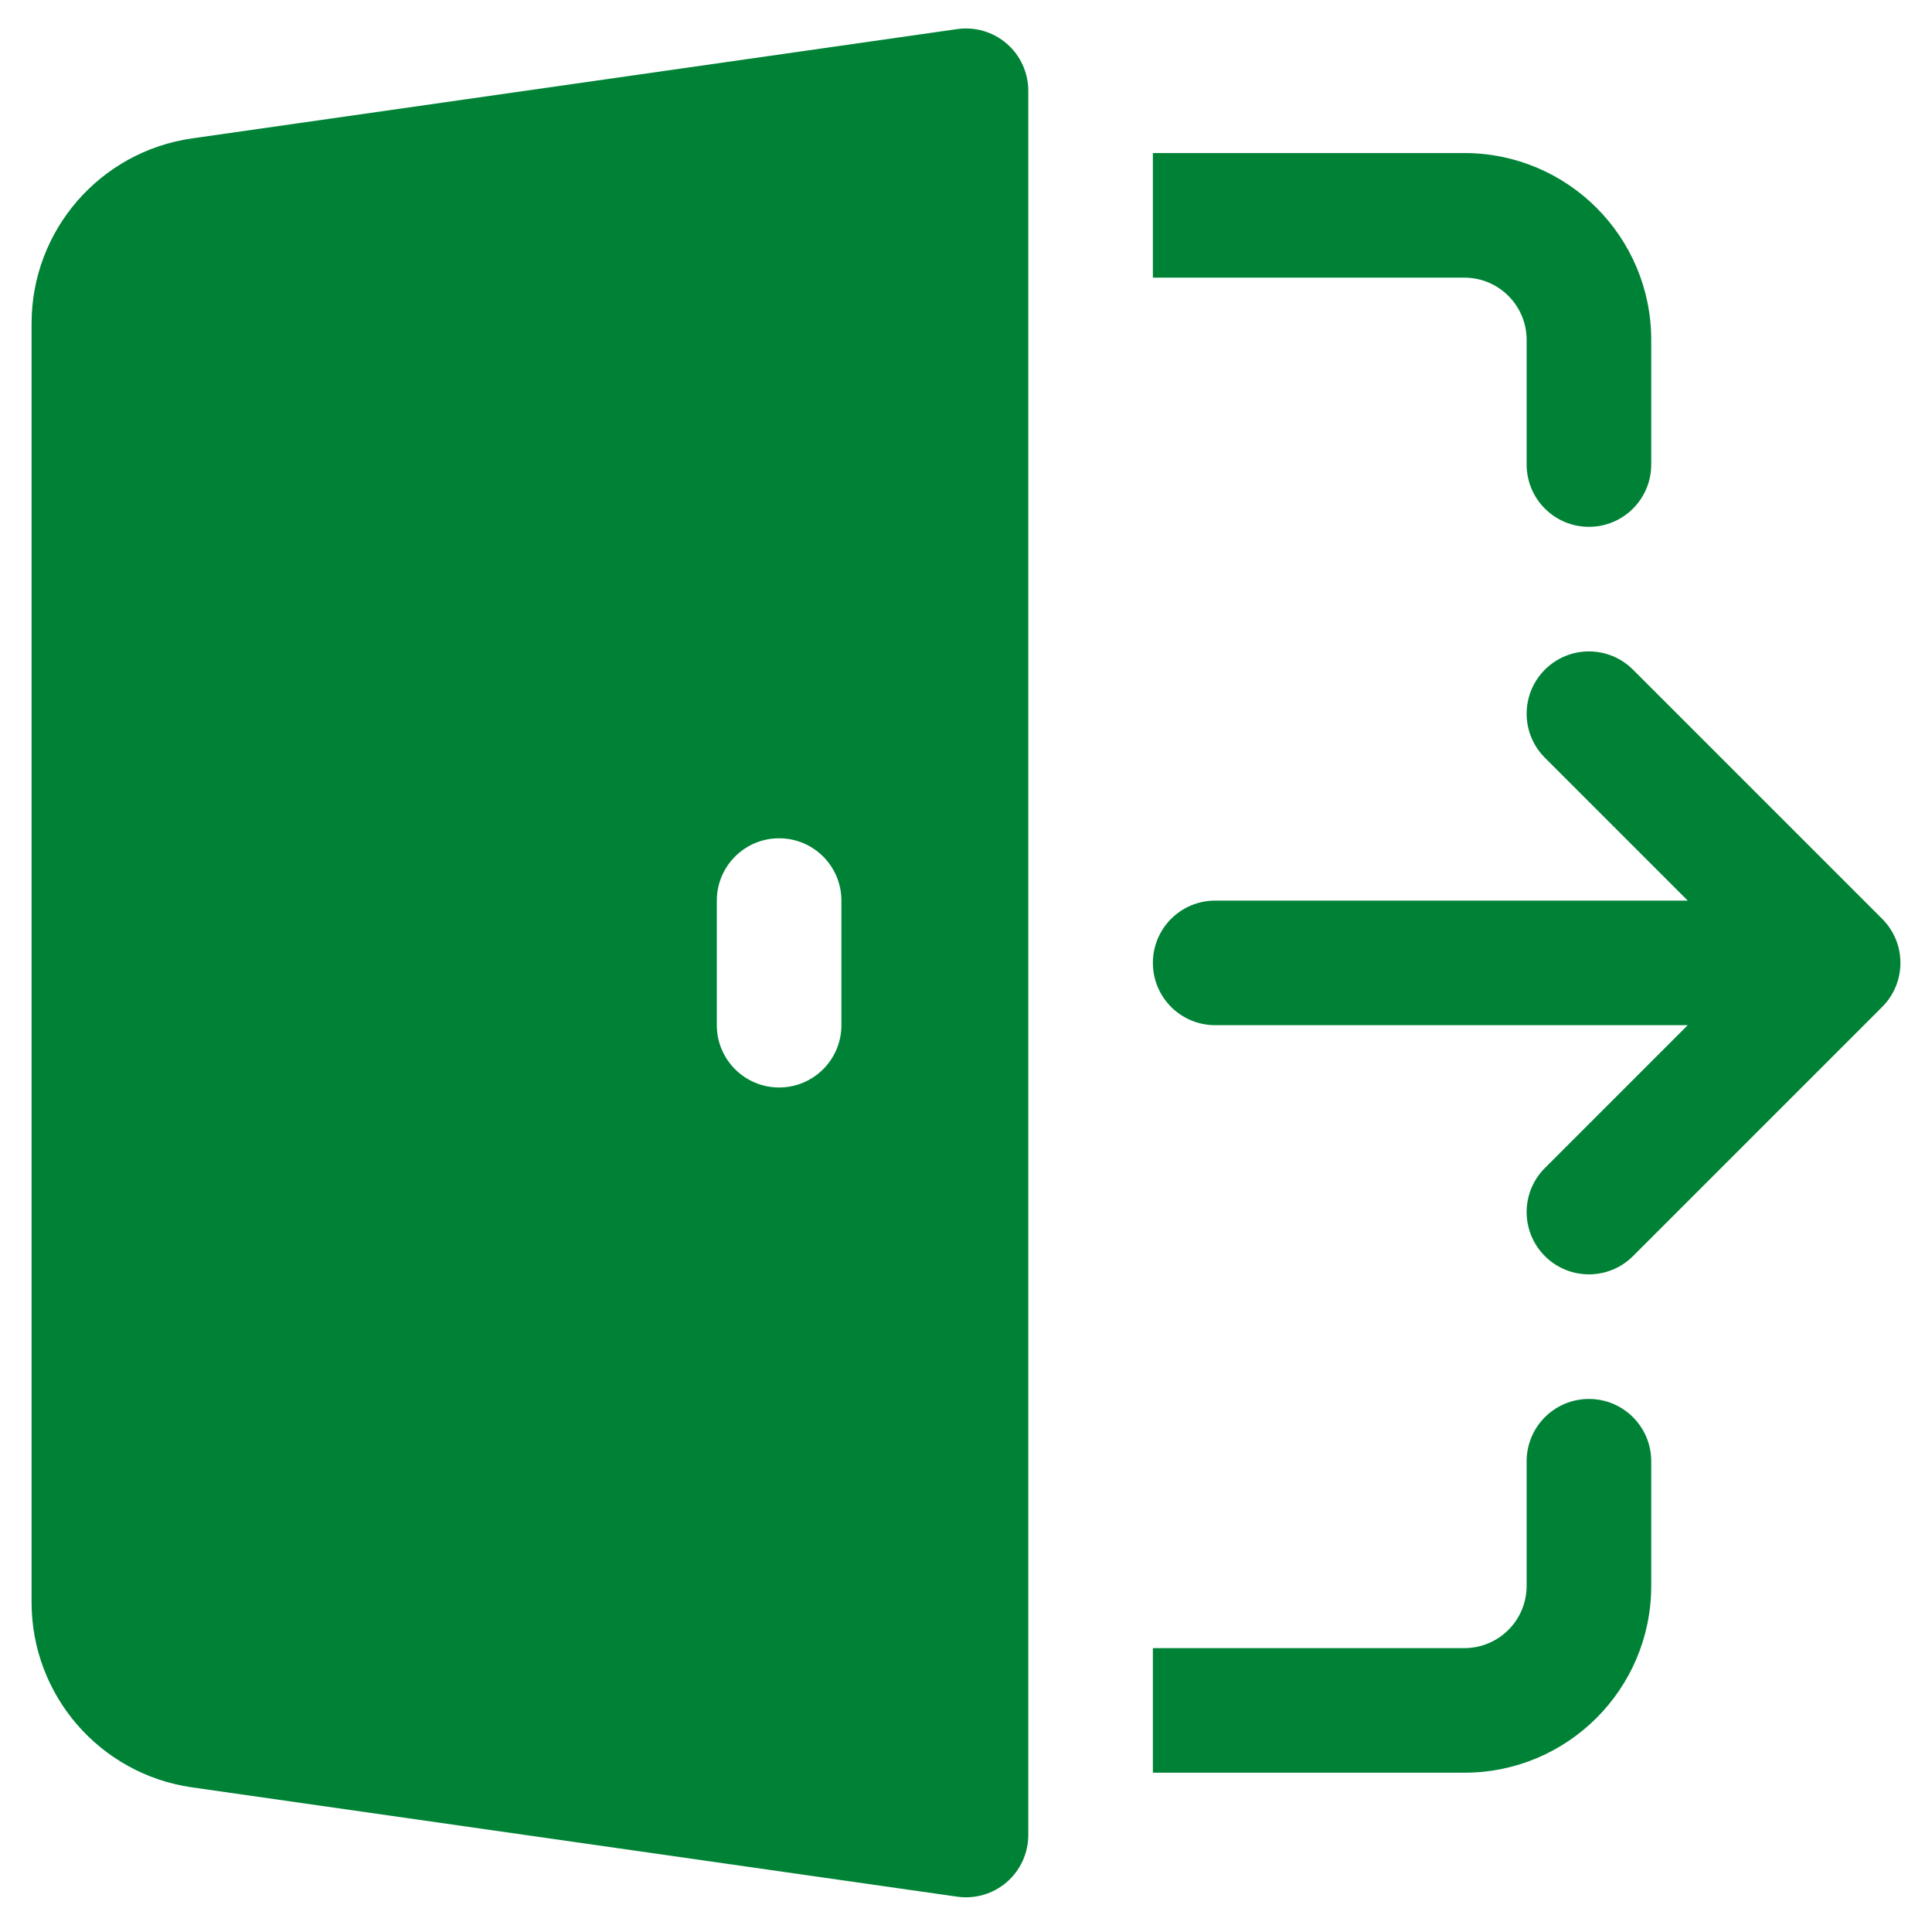 <svg xmlns="http://www.w3.org/2000/svg" xmlns:xlink="http://www.w3.org/1999/xlink" width="500" zoomAndPan="magnify" viewBox="0 0 375 375" height="500" preserveAspectRatio="xMidYMid meet" version="1.0"><defs><clipPath id="bdcd466404"><path d="M 6 5.523 L 200 5.523 L 200 369 L 6 369 Z M 6 5.523 " clip-rule="nonzero"/></clipPath></defs><g clip-path="url(#bdcd466404)"><path fill="#008236" d="M 199.59 17.617 C 199.59 14.113 198.07 10.777 195.422 8.48 C 192.773 6.184 189.262 5.152 185.789 5.648 L 37.273 26.863 C 19.402 29.418 6.129 44.723 6.129 62.773 L 6.129 311.016 C 6.129 329.07 19.402 344.375 37.273 346.926 L 185.789 368.145 C 189.262 368.641 192.773 367.605 195.422 365.309 C 198.07 363.012 199.59 359.68 199.59 356.172 Z M 151.227 162.711 C 157.902 162.711 163.316 168.125 163.316 174.805 L 163.316 198.988 C 163.316 205.664 157.902 211.078 151.227 211.078 C 144.547 211.078 139.133 205.664 139.133 198.988 L 139.133 174.805 C 139.133 168.125 144.547 162.711 151.227 162.711 Z M 151.227 162.711 " fill-opacity="1" fill-rule="evenodd"/></g><path fill="#008236" d="M 223.773 344.082 L 284.23 344.082 C 304.266 344.082 320.504 327.844 320.504 307.809 L 320.504 283.625 C 320.504 276.949 315.09 271.535 308.414 271.535 C 301.734 271.535 296.32 276.949 296.32 283.625 L 296.32 307.809 C 296.32 314.488 290.91 319.898 284.23 319.898 L 223.773 319.898 Z M 223.773 344.082 " fill-opacity="1" fill-rule="nonzero"/><path fill="#008236" d="M 223.773 53.891 L 223.773 29.707 L 284.23 29.707 C 304.266 29.707 320.504 45.949 320.504 65.98 L 320.504 90.164 C 320.504 96.844 315.09 102.258 308.414 102.258 C 301.734 102.258 296.32 96.844 296.32 90.164 L 296.32 65.98 C 296.32 59.305 290.91 53.891 284.23 53.891 Z M 223.773 53.891 " fill-opacity="1" fill-rule="nonzero"/><path fill="#008236" d="M 316.961 129.98 C 312.242 125.258 304.586 125.258 299.863 129.98 C 295.141 134.703 295.141 142.359 299.863 147.078 L 327.586 174.805 L 235.863 174.805 C 229.188 174.805 223.773 180.219 223.773 186.895 C 223.773 193.574 229.188 198.988 235.863 198.988 L 327.586 198.988 L 299.863 226.711 C 295.141 231.434 295.141 239.09 299.863 243.809 C 304.586 248.531 312.242 248.531 316.961 243.809 L 365.305 195.469 C 367.504 193.281 368.871 190.246 368.871 186.895 C 368.871 183.703 367.633 180.797 365.609 178.637 L 365.508 178.527 L 365.328 178.344 Z M 316.961 129.98 " fill-opacity="1" fill-rule="nonzero"/></svg>